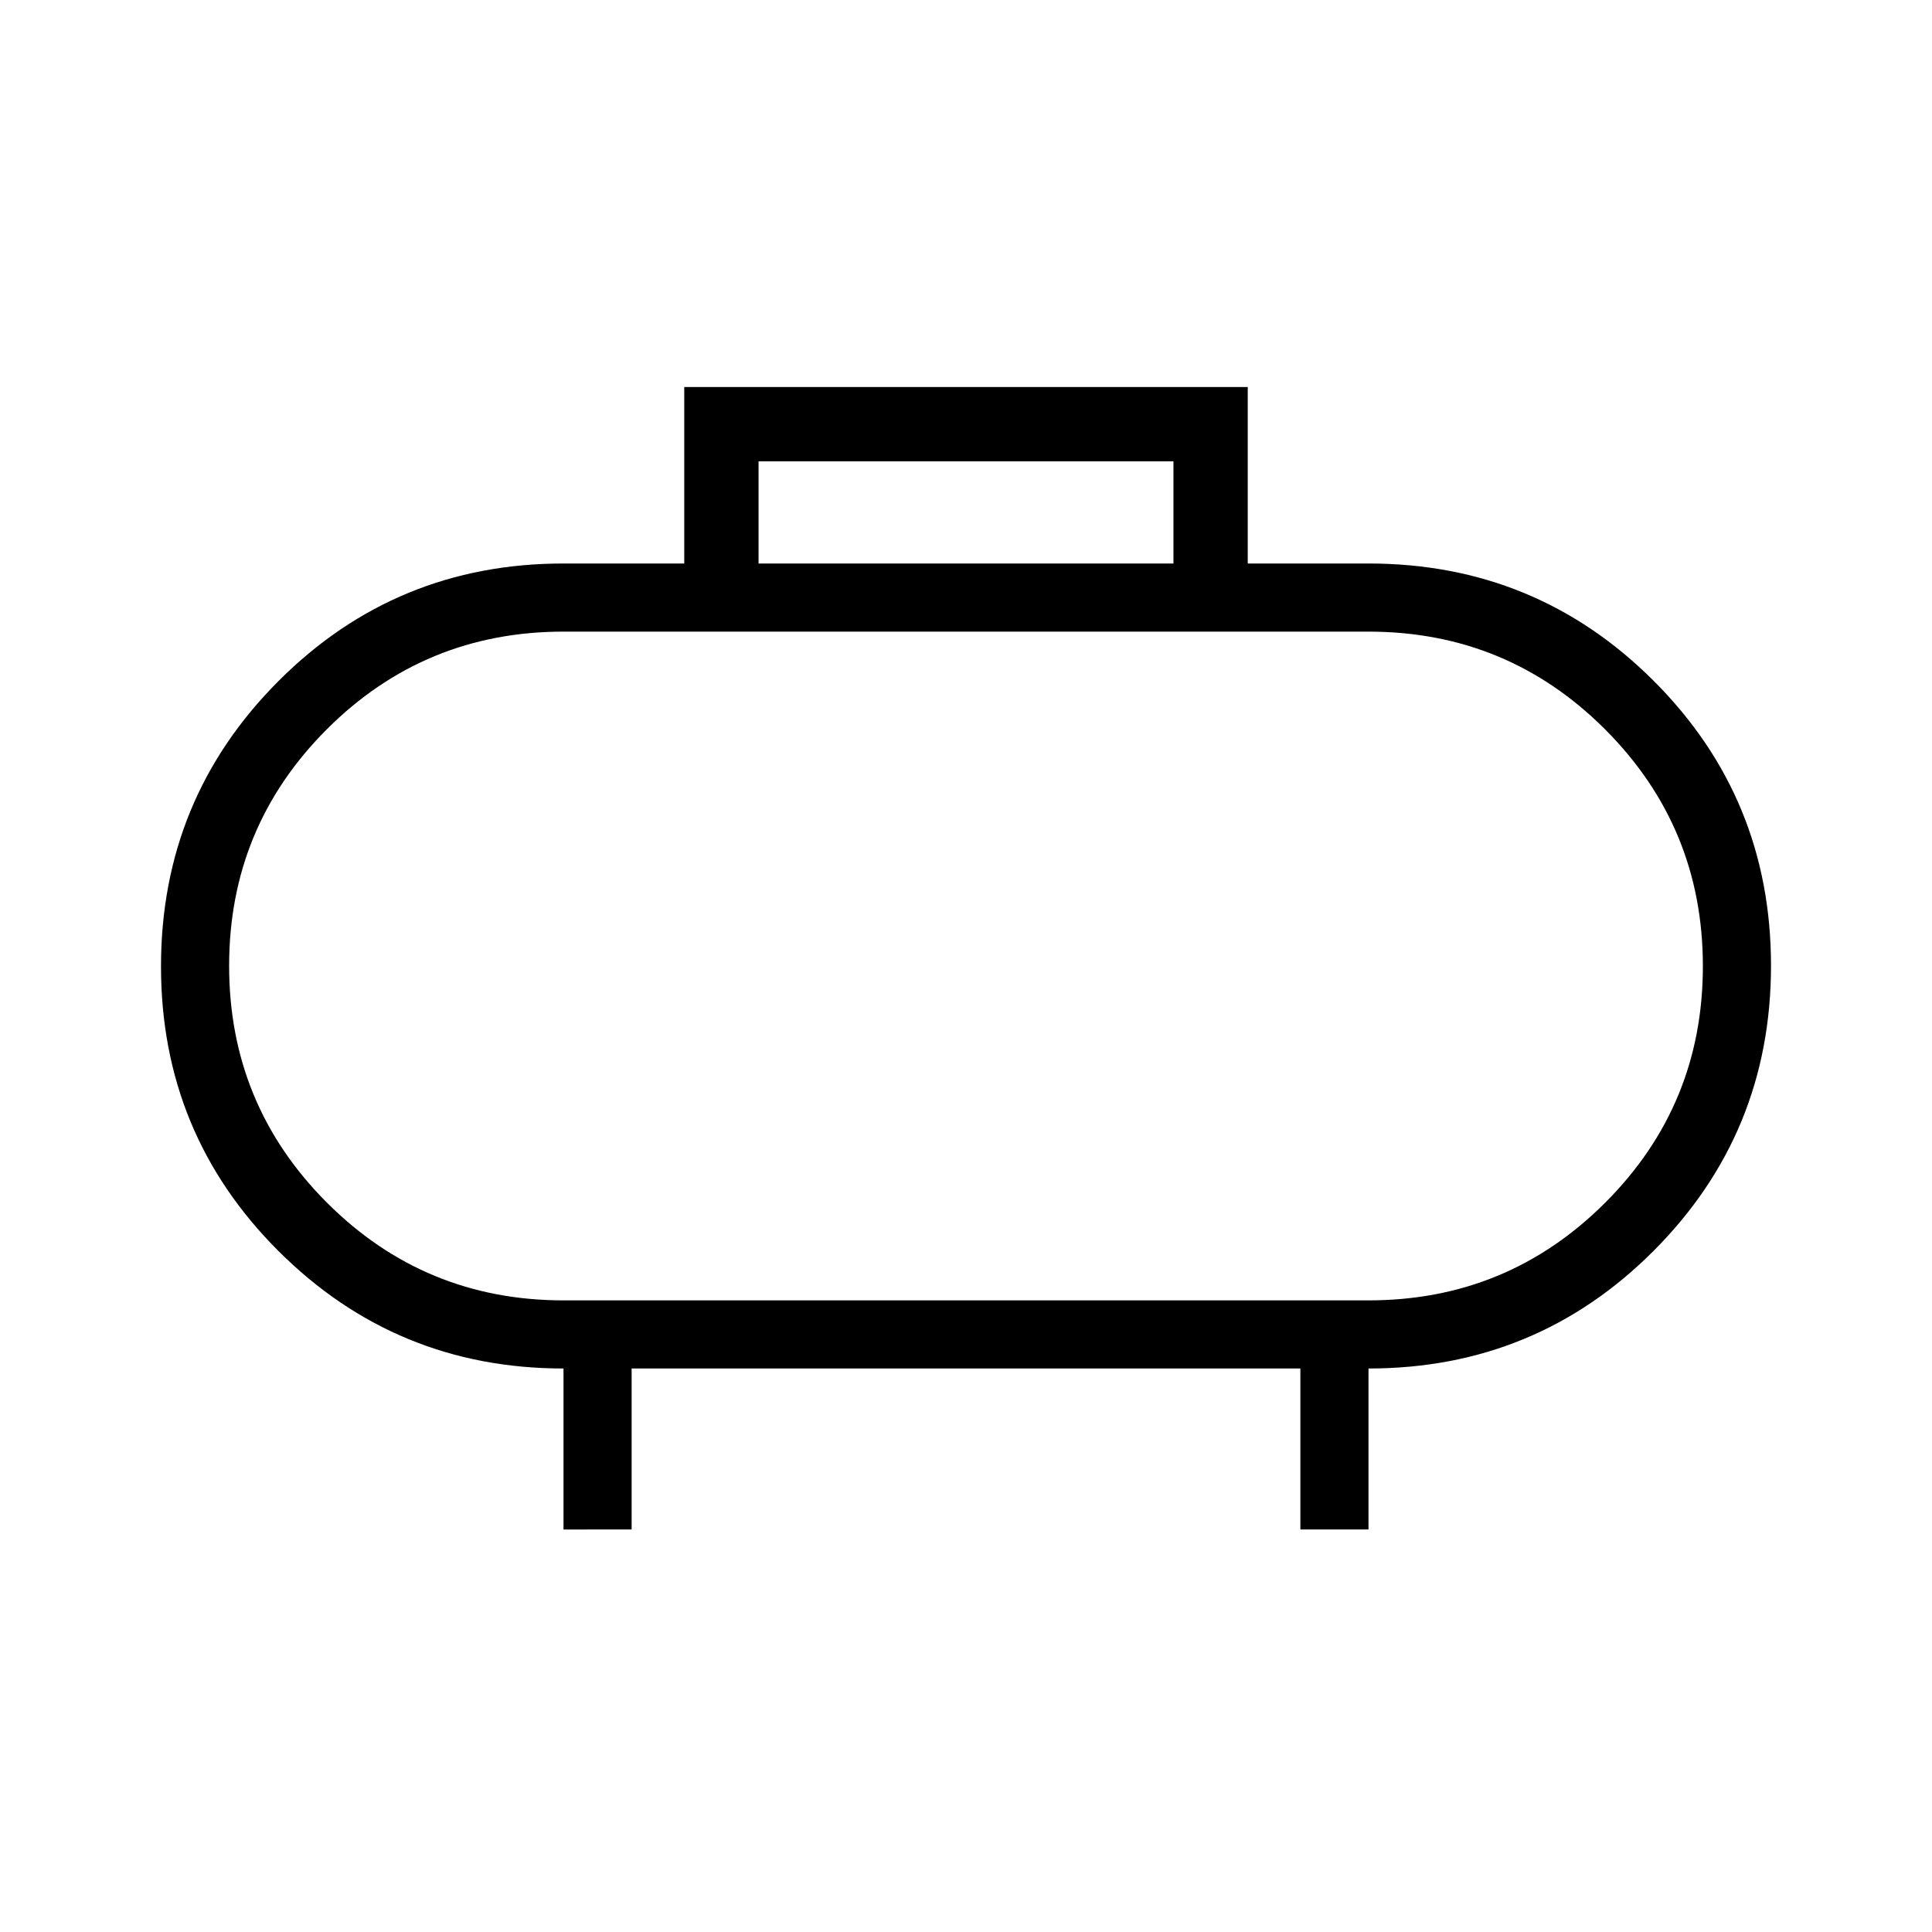 <svg xmlns="http://www.w3.org/2000/svg" height="40" viewBox="0 -960 960 960" width="40"><path d="M280-313.85h400q69.04 0 117.6-48.53 48.55-48.53 48.55-117.54 0-69-48.55-117.62-48.56-48.61-117.6-48.61H280q-69.04 0-117.6 48.53-48.55 48.53-48.55 117.54 0 69 48.55 117.62 48.56 48.61 117.6 48.61ZM480-480ZM376.92-680h206.16v-50.77H376.92V-680ZM280-200v-80q-83.08 0-141.54-58.28Q80-396.56 80-479.82q0-83.26 58.33-141.72Q196.67-680 280-680h60v-87.69h280V-680h60q83.33 0 141.67 58.28Q880-563.44 880-480.18q0 83.26-58.33 141.72Q763.33-280 680-280v80h-33.85v-80h-332.3v80H280Z"/></svg>